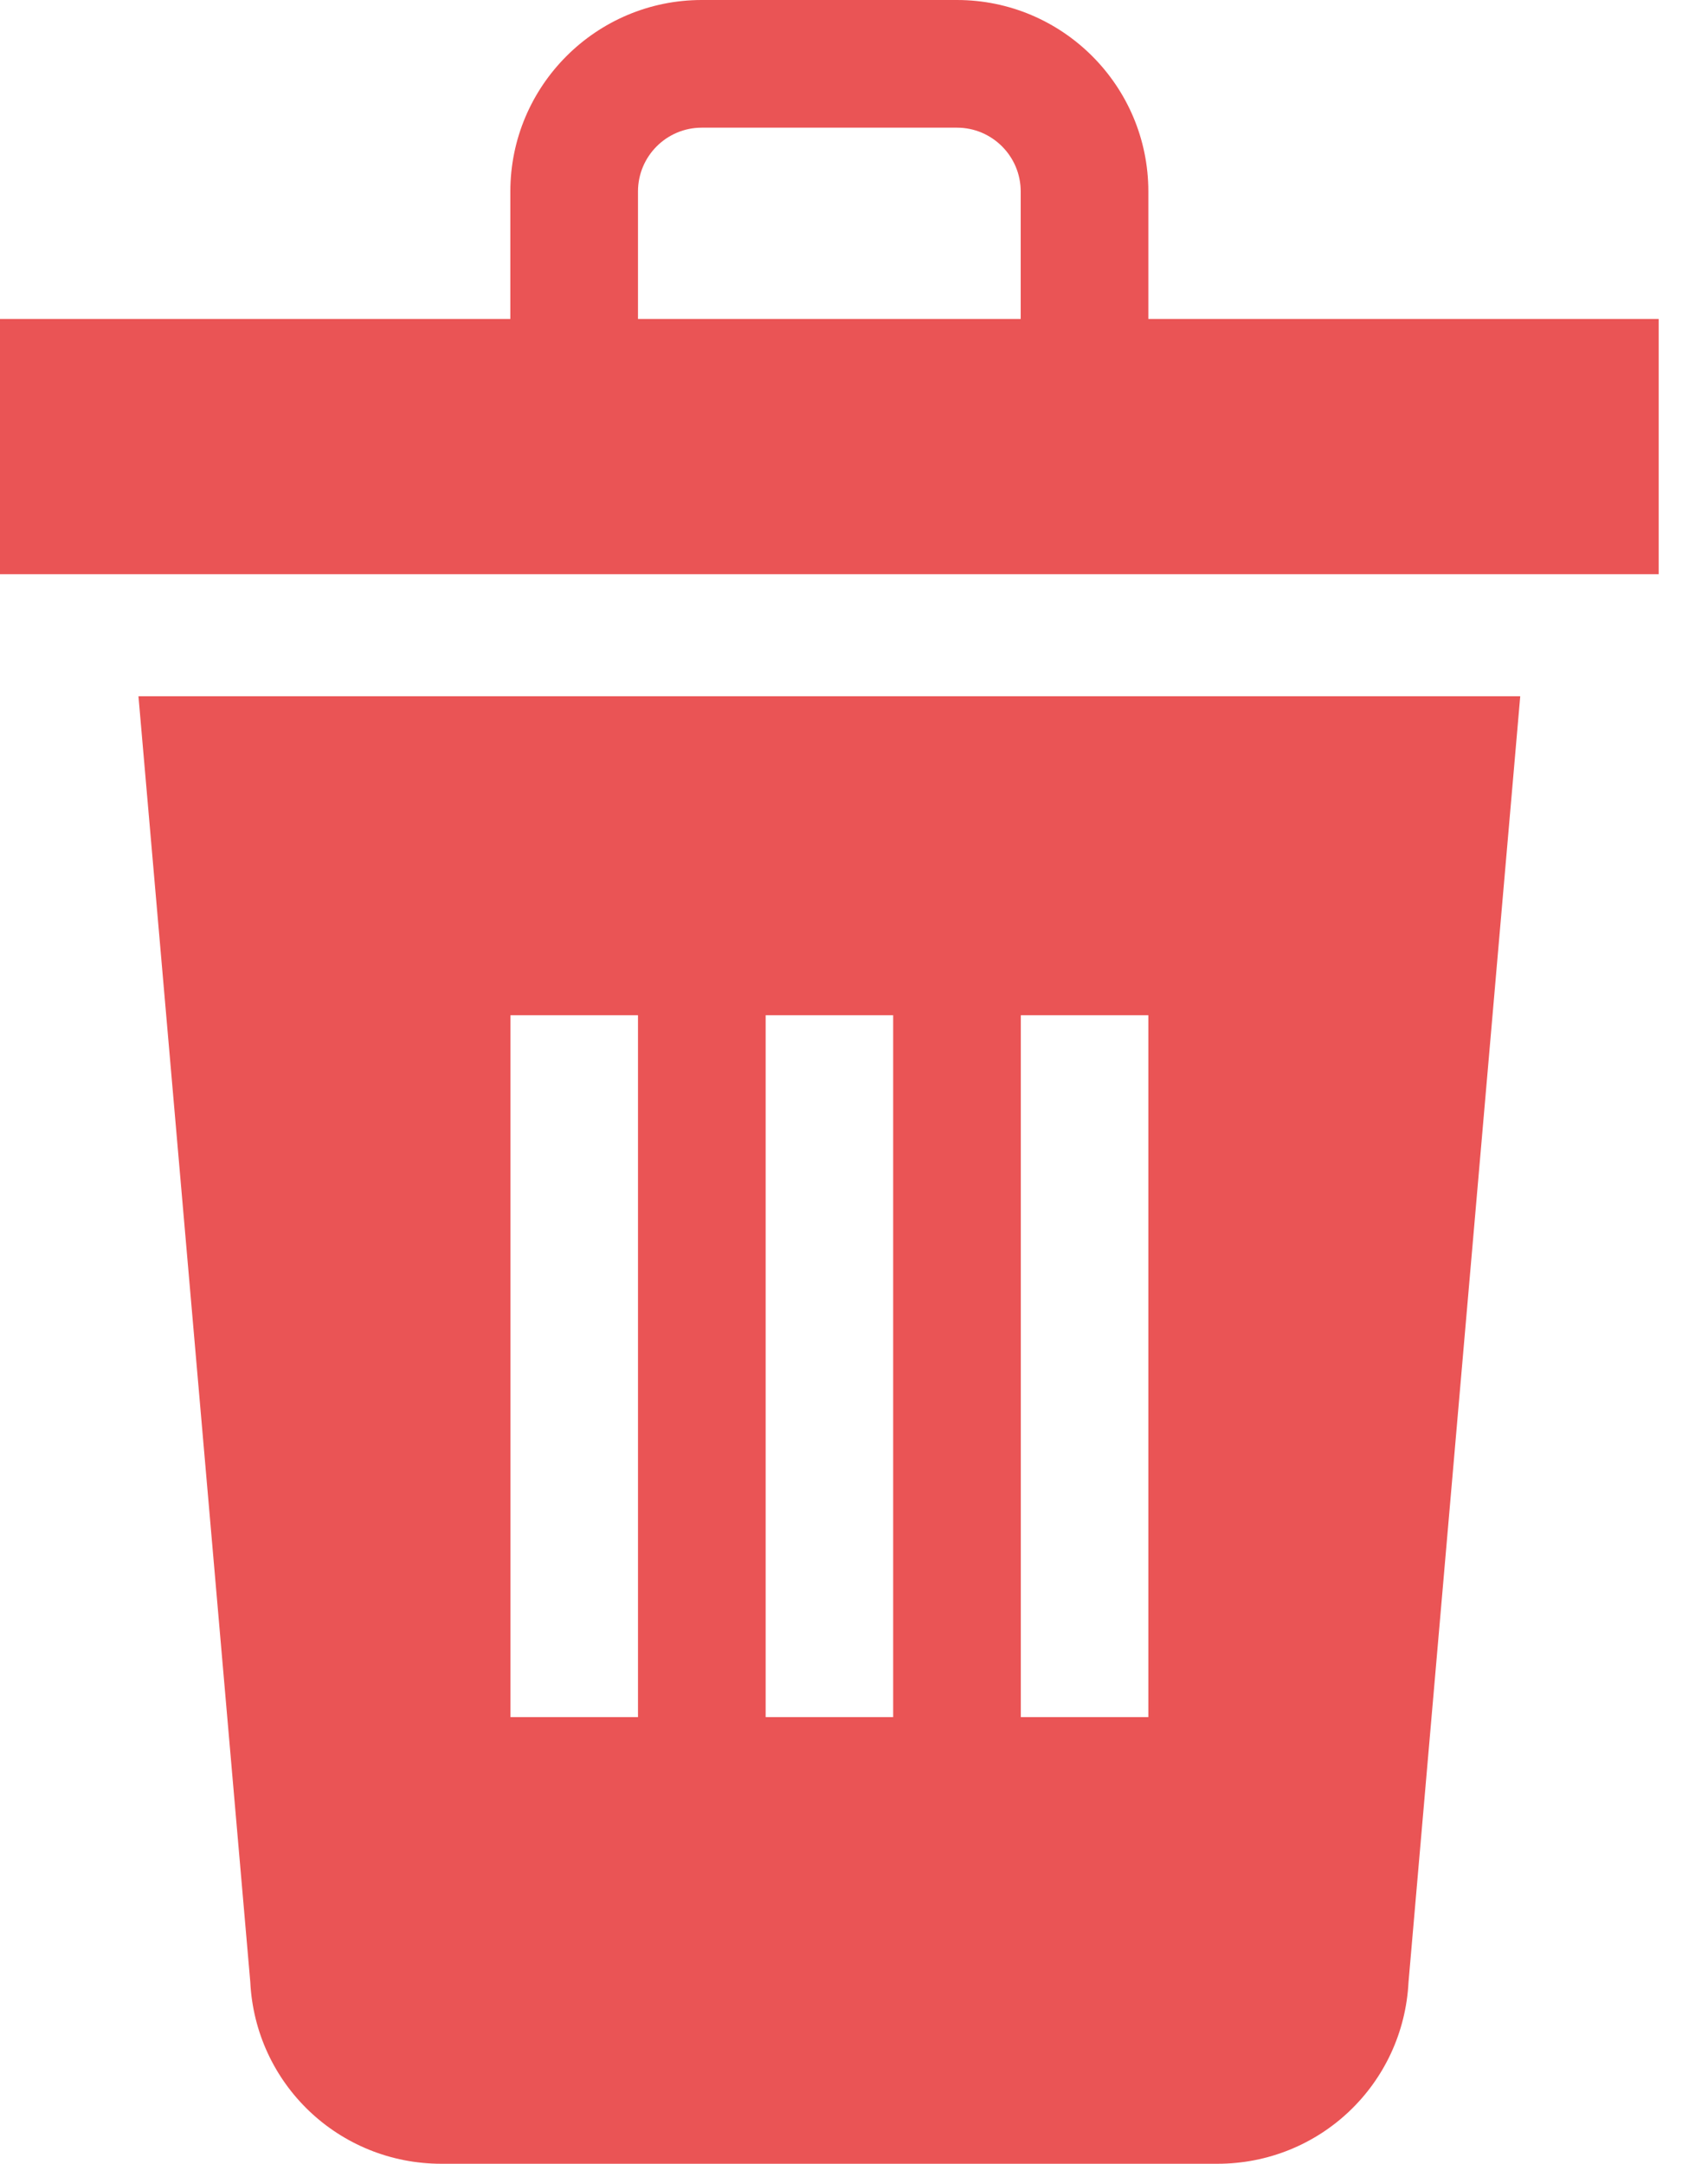 <svg width="15" height="19" viewBox="0 0 15 19" fill="none" xmlns="http://www.w3.org/2000/svg">
<path d="M2.198 17.403C2.242 18.3 2.977 19 3.877 19H10.691C11.591 19 12.325 18.3 12.37 17.403L13.351 6.114H1.216L2.198 17.403ZM8.965 8.915H10.085V15.078H8.965V8.915ZM6.724 8.915H7.844V15.078H6.724V8.915ZM4.483 8.915H5.603V15.078H4.483V8.915Z" fill="#EA5455"/>
<path d="M10.085 2.801V1.681C10.085 0.754 9.331 0 8.404 0H6.163C5.236 0 4.482 0.754 4.482 1.681V2.801H0V5.042H14.567V2.801H10.085ZM5.603 2.801V1.681C5.603 1.372 5.854 1.121 6.163 1.121H8.404C8.713 1.121 8.964 1.372 8.964 1.681V2.801H5.603Z" fill="#EA5455"/>
</svg>
